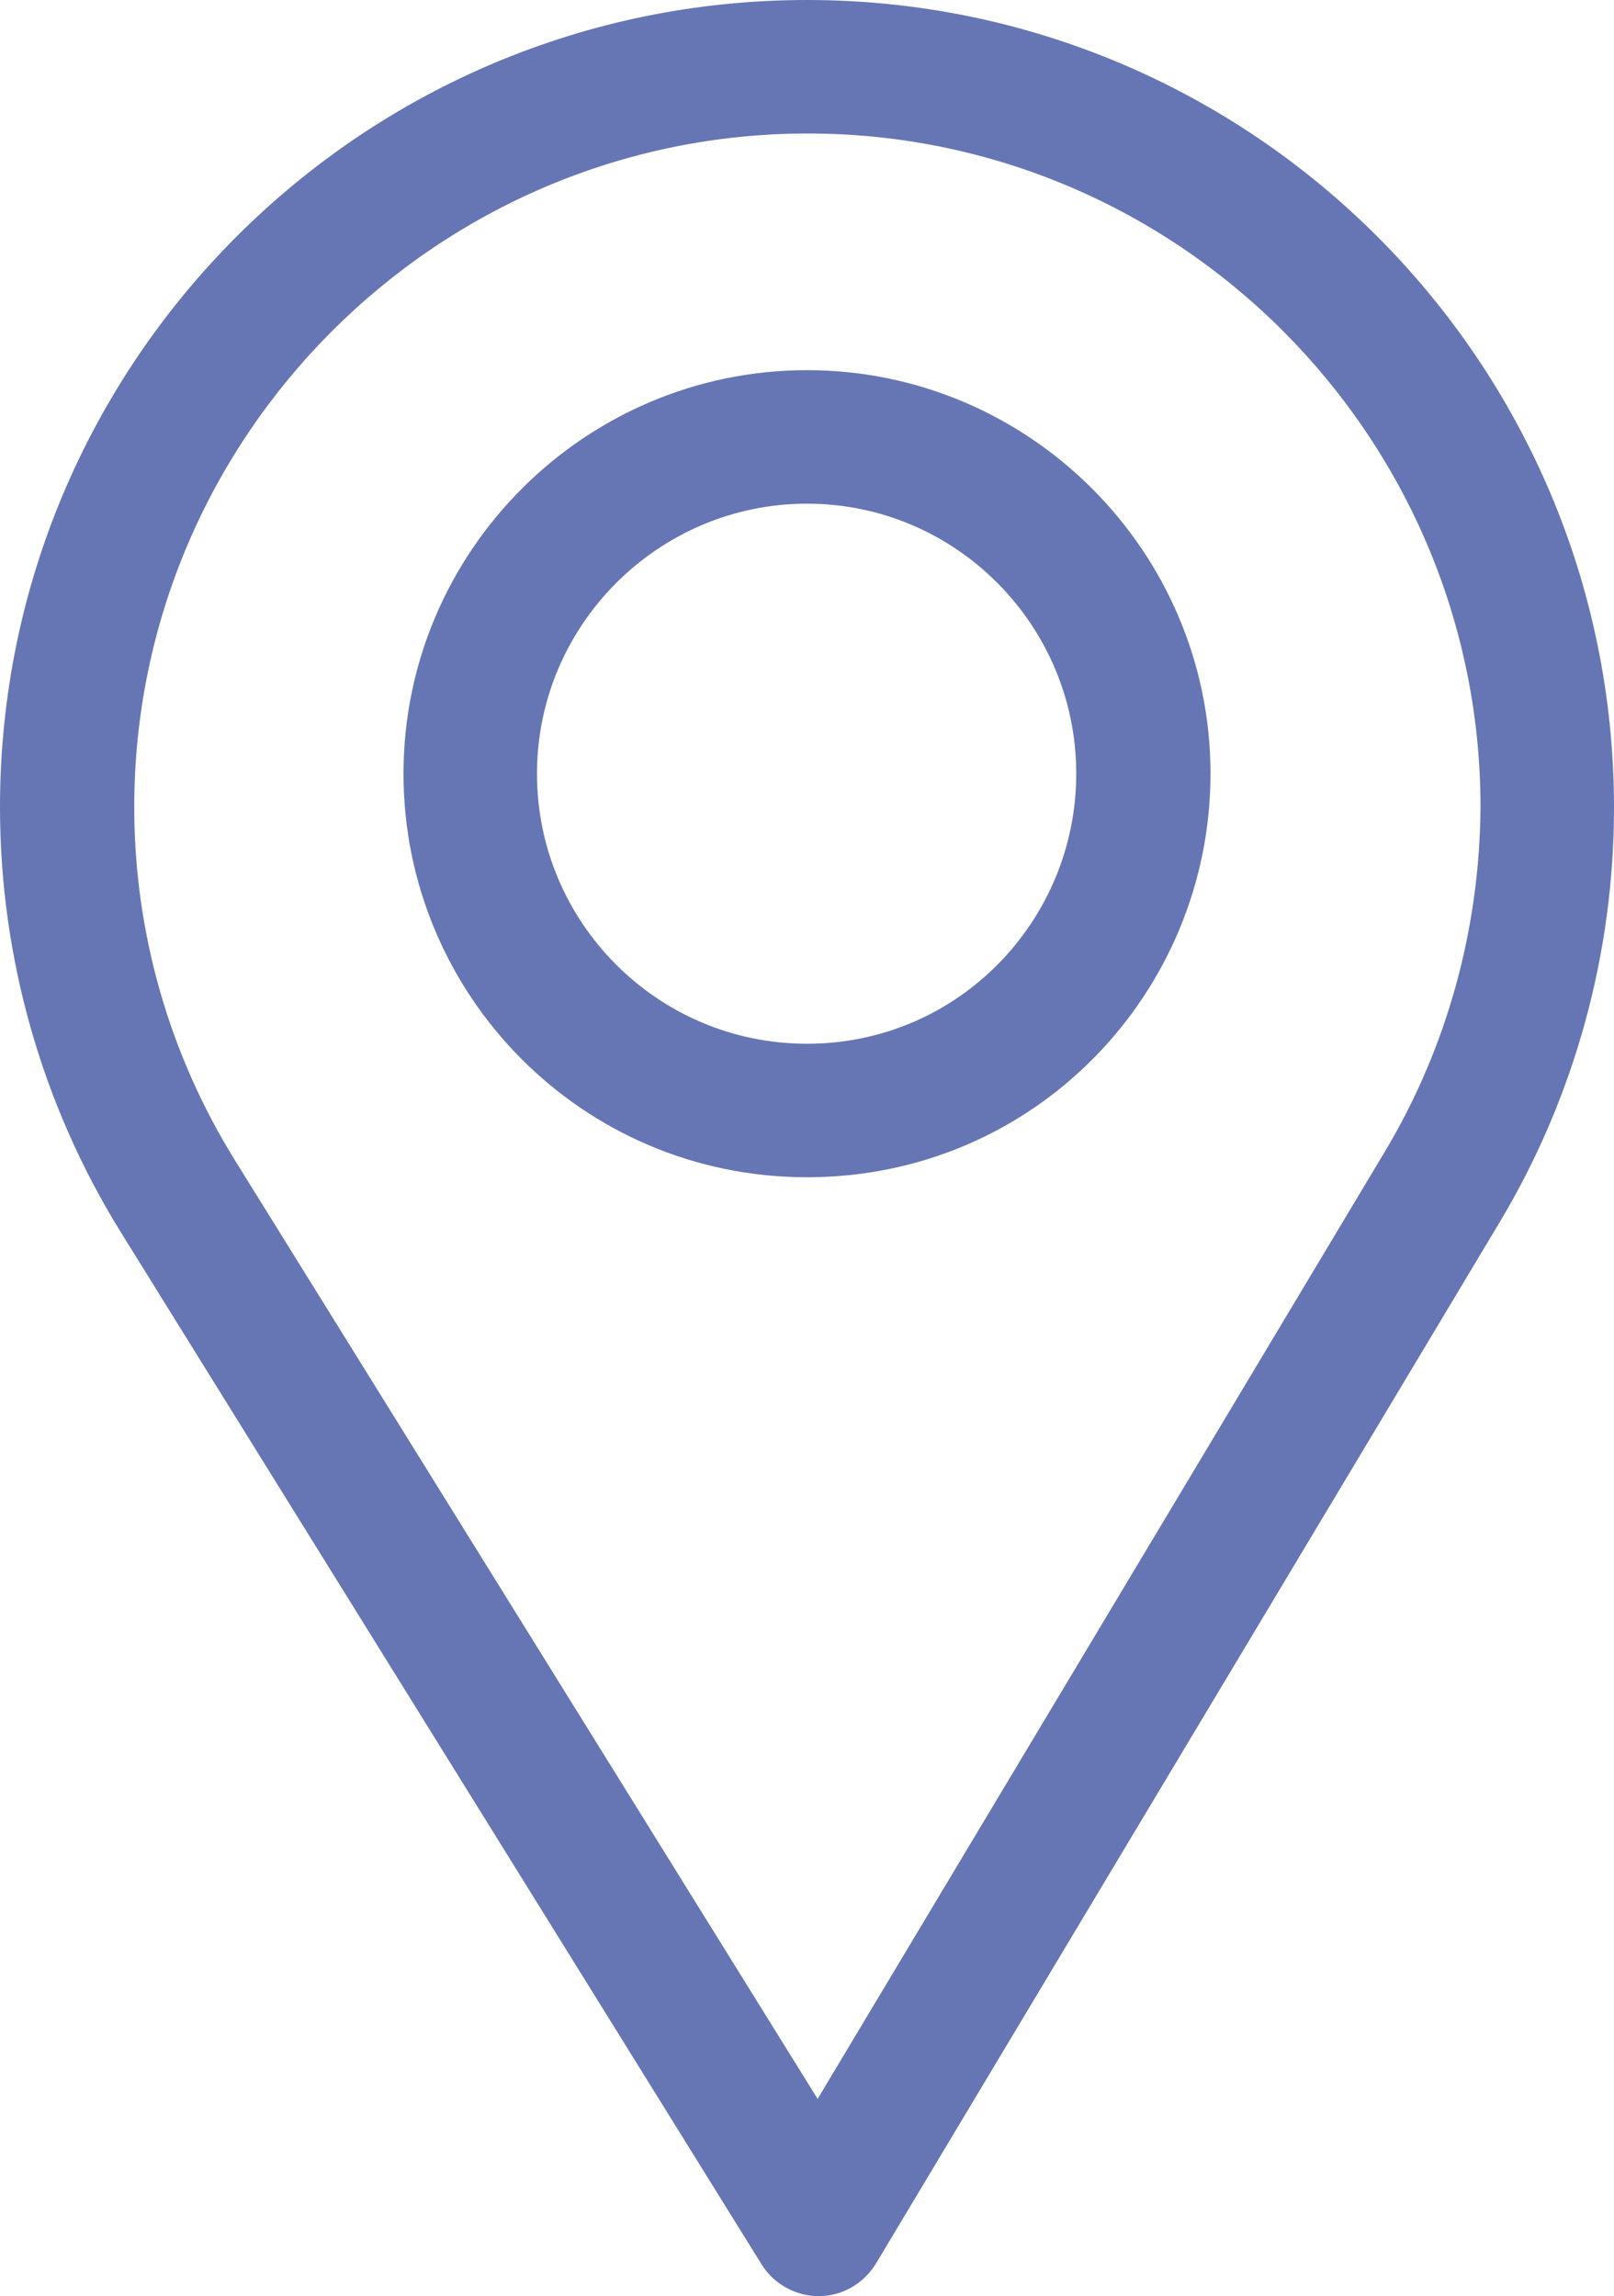 <?xml version="1.0" encoding="utf-8"?>
<!-- Generator: Adobe Illustrator 23.0.3, SVG Export Plug-In . SVG Version: 6.00 Build 0)  -->
<svg version="1.1" id="Layer_1" xmlns="http://www.w3.org/2000/svg" xmlns:xlink="http://www.w3.org/1999/xlink" x="0px" y="0px"
	 viewBox="0 0 21.28 30.27" style="enable-background:new 0 0 21.28 30.27;" xml:space="preserve">
<style type="text/css">
	.st0{opacity:0.6;}
	.st1{fill:#001A82;}
</style>
<g class="st0">
	<g>
		<g>
			<path class="st1" d="M10.64,0C4.77,0,0,4.77,0,10.64c0,1.98,0.55,3.92,1.59,5.6l8.45,13.61c0.16,0.26,0.45,0.42,0.75,0.42
				c0,0,0,0,0.01,0c0.31,0,0.59-0.17,0.75-0.43l8.23-13.74c0.98-1.64,1.5-3.53,1.5-5.45C21.28,4.77,16.51,0,10.64,0z M18.26,15.18
				l-7.48,12.49L3.1,15.3c-0.87-1.4-1.33-3.01-1.33-4.66c0-4.89,3.99-8.88,8.88-8.88s8.87,3.99,8.87,8.88
				C19.51,12.24,19.08,13.81,18.26,15.18z"/>
		</g>
	</g>
	<g>
		<g>
			<path class="st1" d="M10.64,4.88c-2.93,0-5.32,2.39-5.32,5.32c0,2.91,2.35,5.32,5.32,5.32c3.01,0,5.32-2.44,5.32-5.32
				C15.96,7.27,13.57,4.88,10.64,4.88z M10.64,13.76c-1.97,0-3.56-1.6-3.56-3.56c0-1.96,1.6-3.56,3.56-3.56s3.55,1.6,3.55,3.56
				C14.19,12.13,12.64,13.76,10.64,13.76z"/>
		</g>
	</g>
</g>
</svg>
